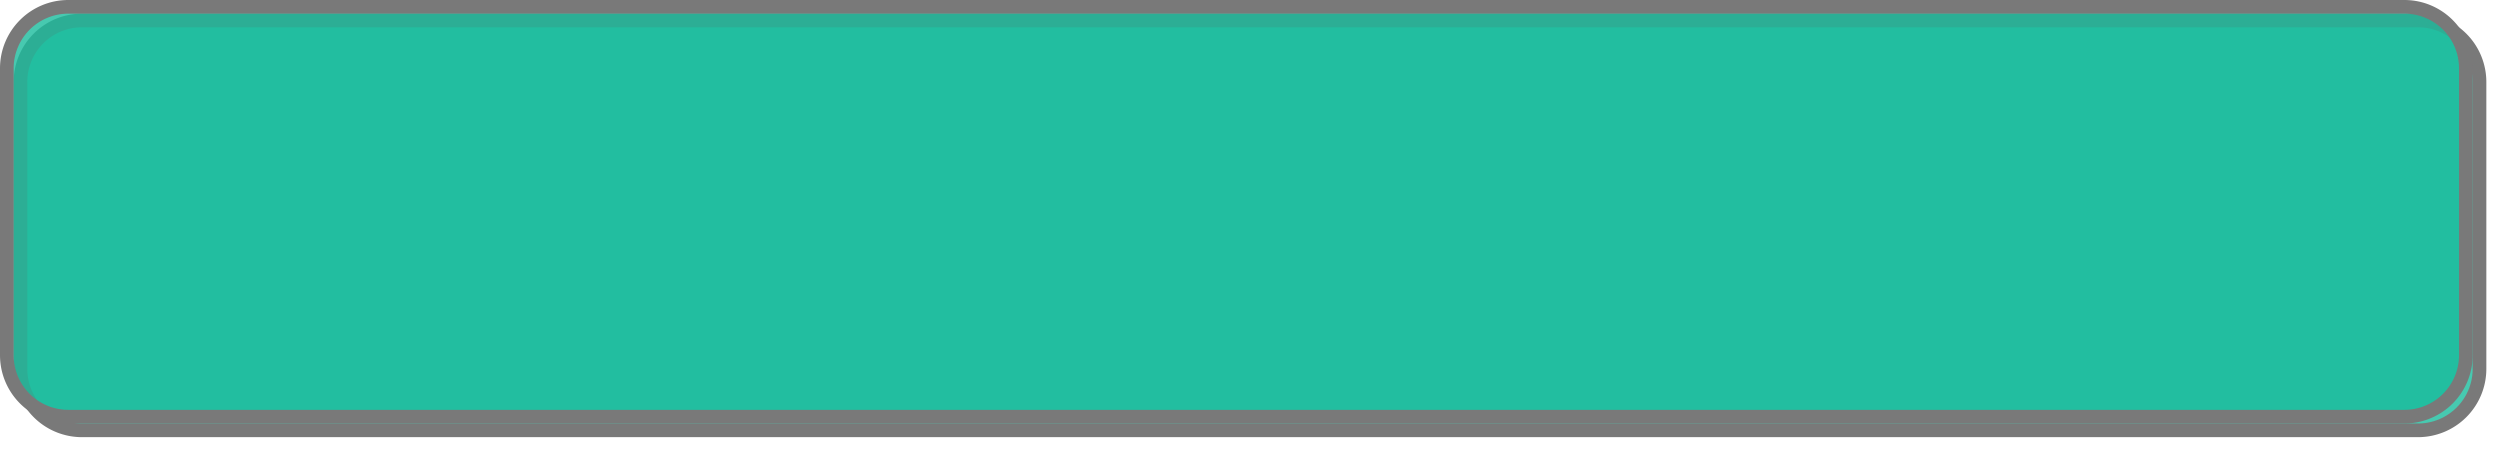 ﻿<?xml version="1.0" encoding="utf-8"?>
<svg version="1.1" xmlns:xlink="http://www.w3.org/1999/xlink" width="183px" height="33px" xmlns="http://www.w3.org/2000/svg">
  <defs>
    <filter x="286px" y="304px" width="183px" height="33px" filterUnits="userSpaceOnUse" id="filter135">
      <feOffset dx="1" dy="1" in="SourceAlpha" result="shadowOffsetInner" />
      <feGaussianBlur stdDeviation="0.5" in="shadowOffsetInner" result="shadowGaussian" />
      <feComposite in2="shadowGaussian" operator="atop" in="SourceAlpha" result="shadowComposite" />
      <feColorMatrix type="matrix" values="0 0 0 0 0  0 0 0 0 0  0 0 0 0 0  0 0 0 0.349 0  " in="shadowComposite" />
    </filter>
    <g id="widget136">
      <path d="M 286.5 309  A 4.5 4.5 0 0 1 291 304.5 L 462 304.5  A 4.5 4.5 0 0 1 466.5 309 L 466.5 330  A 4.5 4.5 0 0 1 462 334.5 L 291 334.5  A 4.5 4.5 0 0 1 286.5 330 L 286.5 309  Z " fill-rule="nonzero" fill="#1abc9c" stroke="none" fill-opacity="0.8" />
      <path d="M 286.5 309  A 4.5 4.5 0 0 1 291 304.5 L 462 304.5  A 4.5 4.5 0 0 1 466.5 309 L 466.5 330  A 4.5 4.5 0 0 1 462 334.5 L 291 334.5  A 4.5 4.5 0 0 1 286.5 330 L 286.5 309  Z " stroke-width="1" stroke="#797979" fill="none" />
    </g>
  </defs>
  <g transform="matrix(1 0 0 1 -286 -304 )">
    <use xlink:href="#widget136" filter="url(#filter135)" />
    <use xlink:href="#widget136" />
  </g>
</svg>